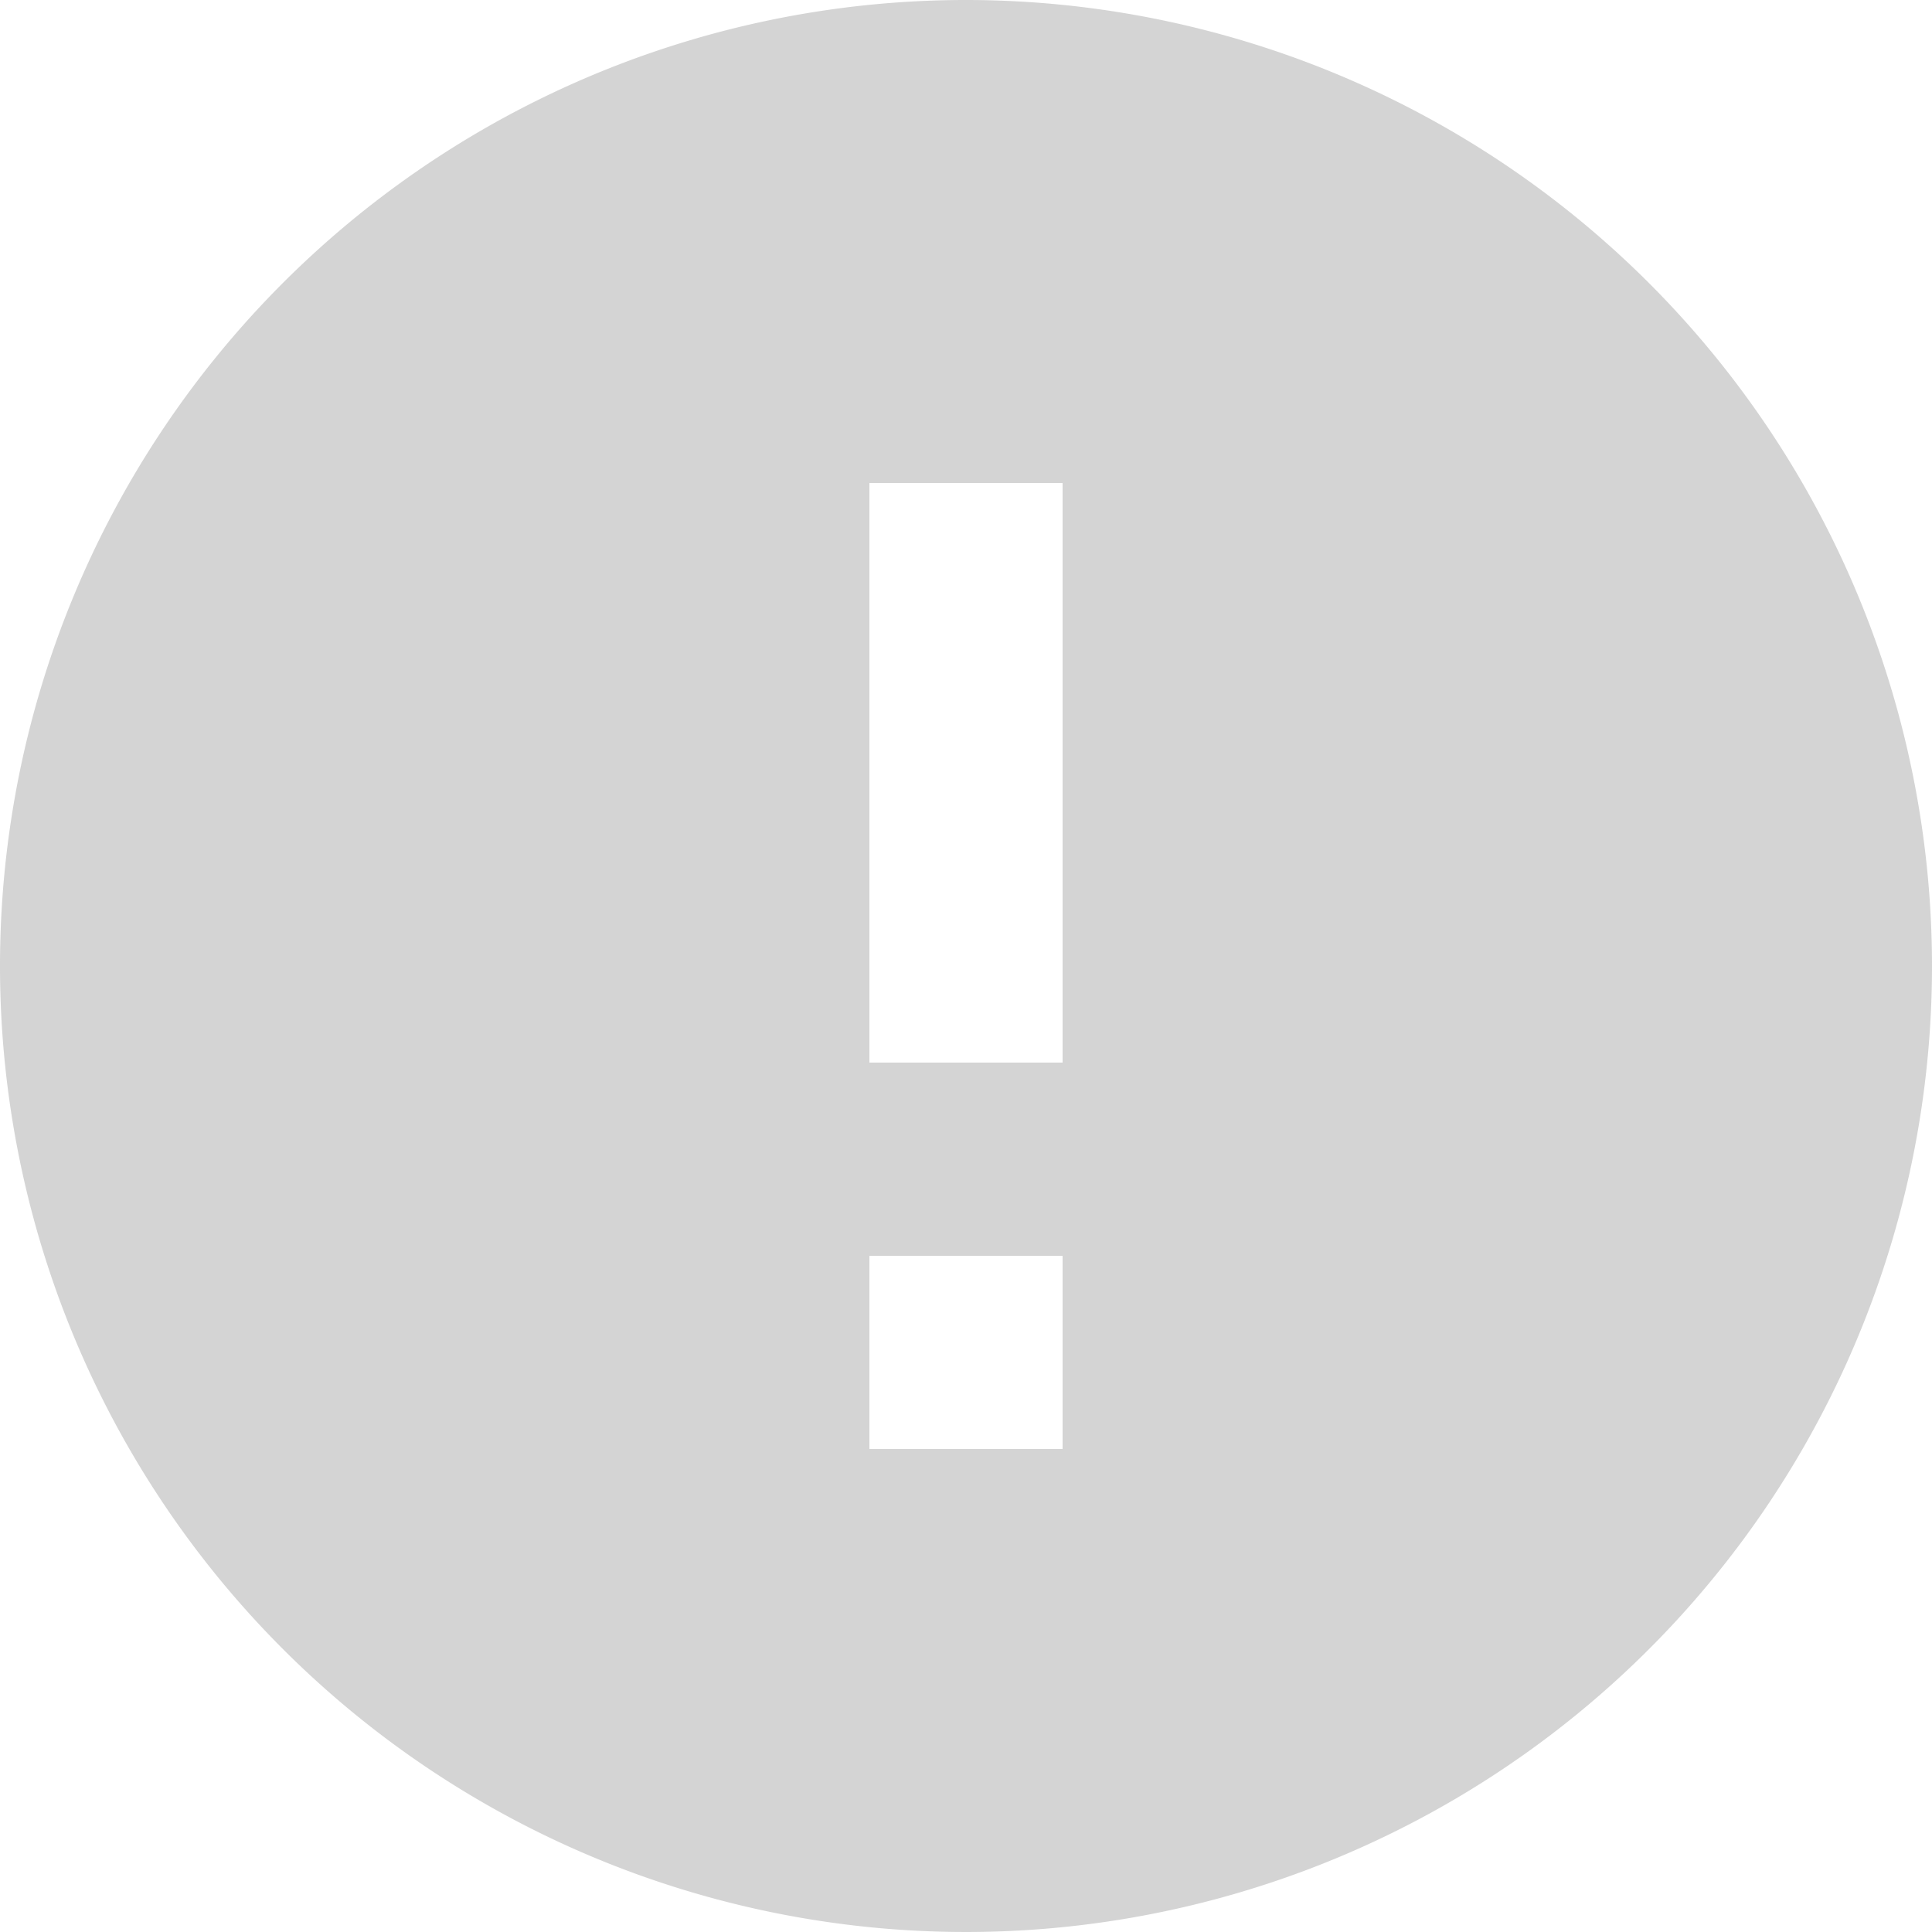 <svg xmlns="http://www.w3.org/2000/svg" width="66" height="66" viewBox="0 0 66 66">
  <path id="Icon_material-error" data-name="Icon material-error" d="M36,3A33,33,0,1,0,69,36,33.012,33.012,0,0,0,36,3Zm3.3,49.5H32.7V45.9h6.6Zm0-13.2H32.7V19.5h6.6Z" transform="translate(-3 -3)" fill="#707070" opacity="0.3"/>
</svg>
